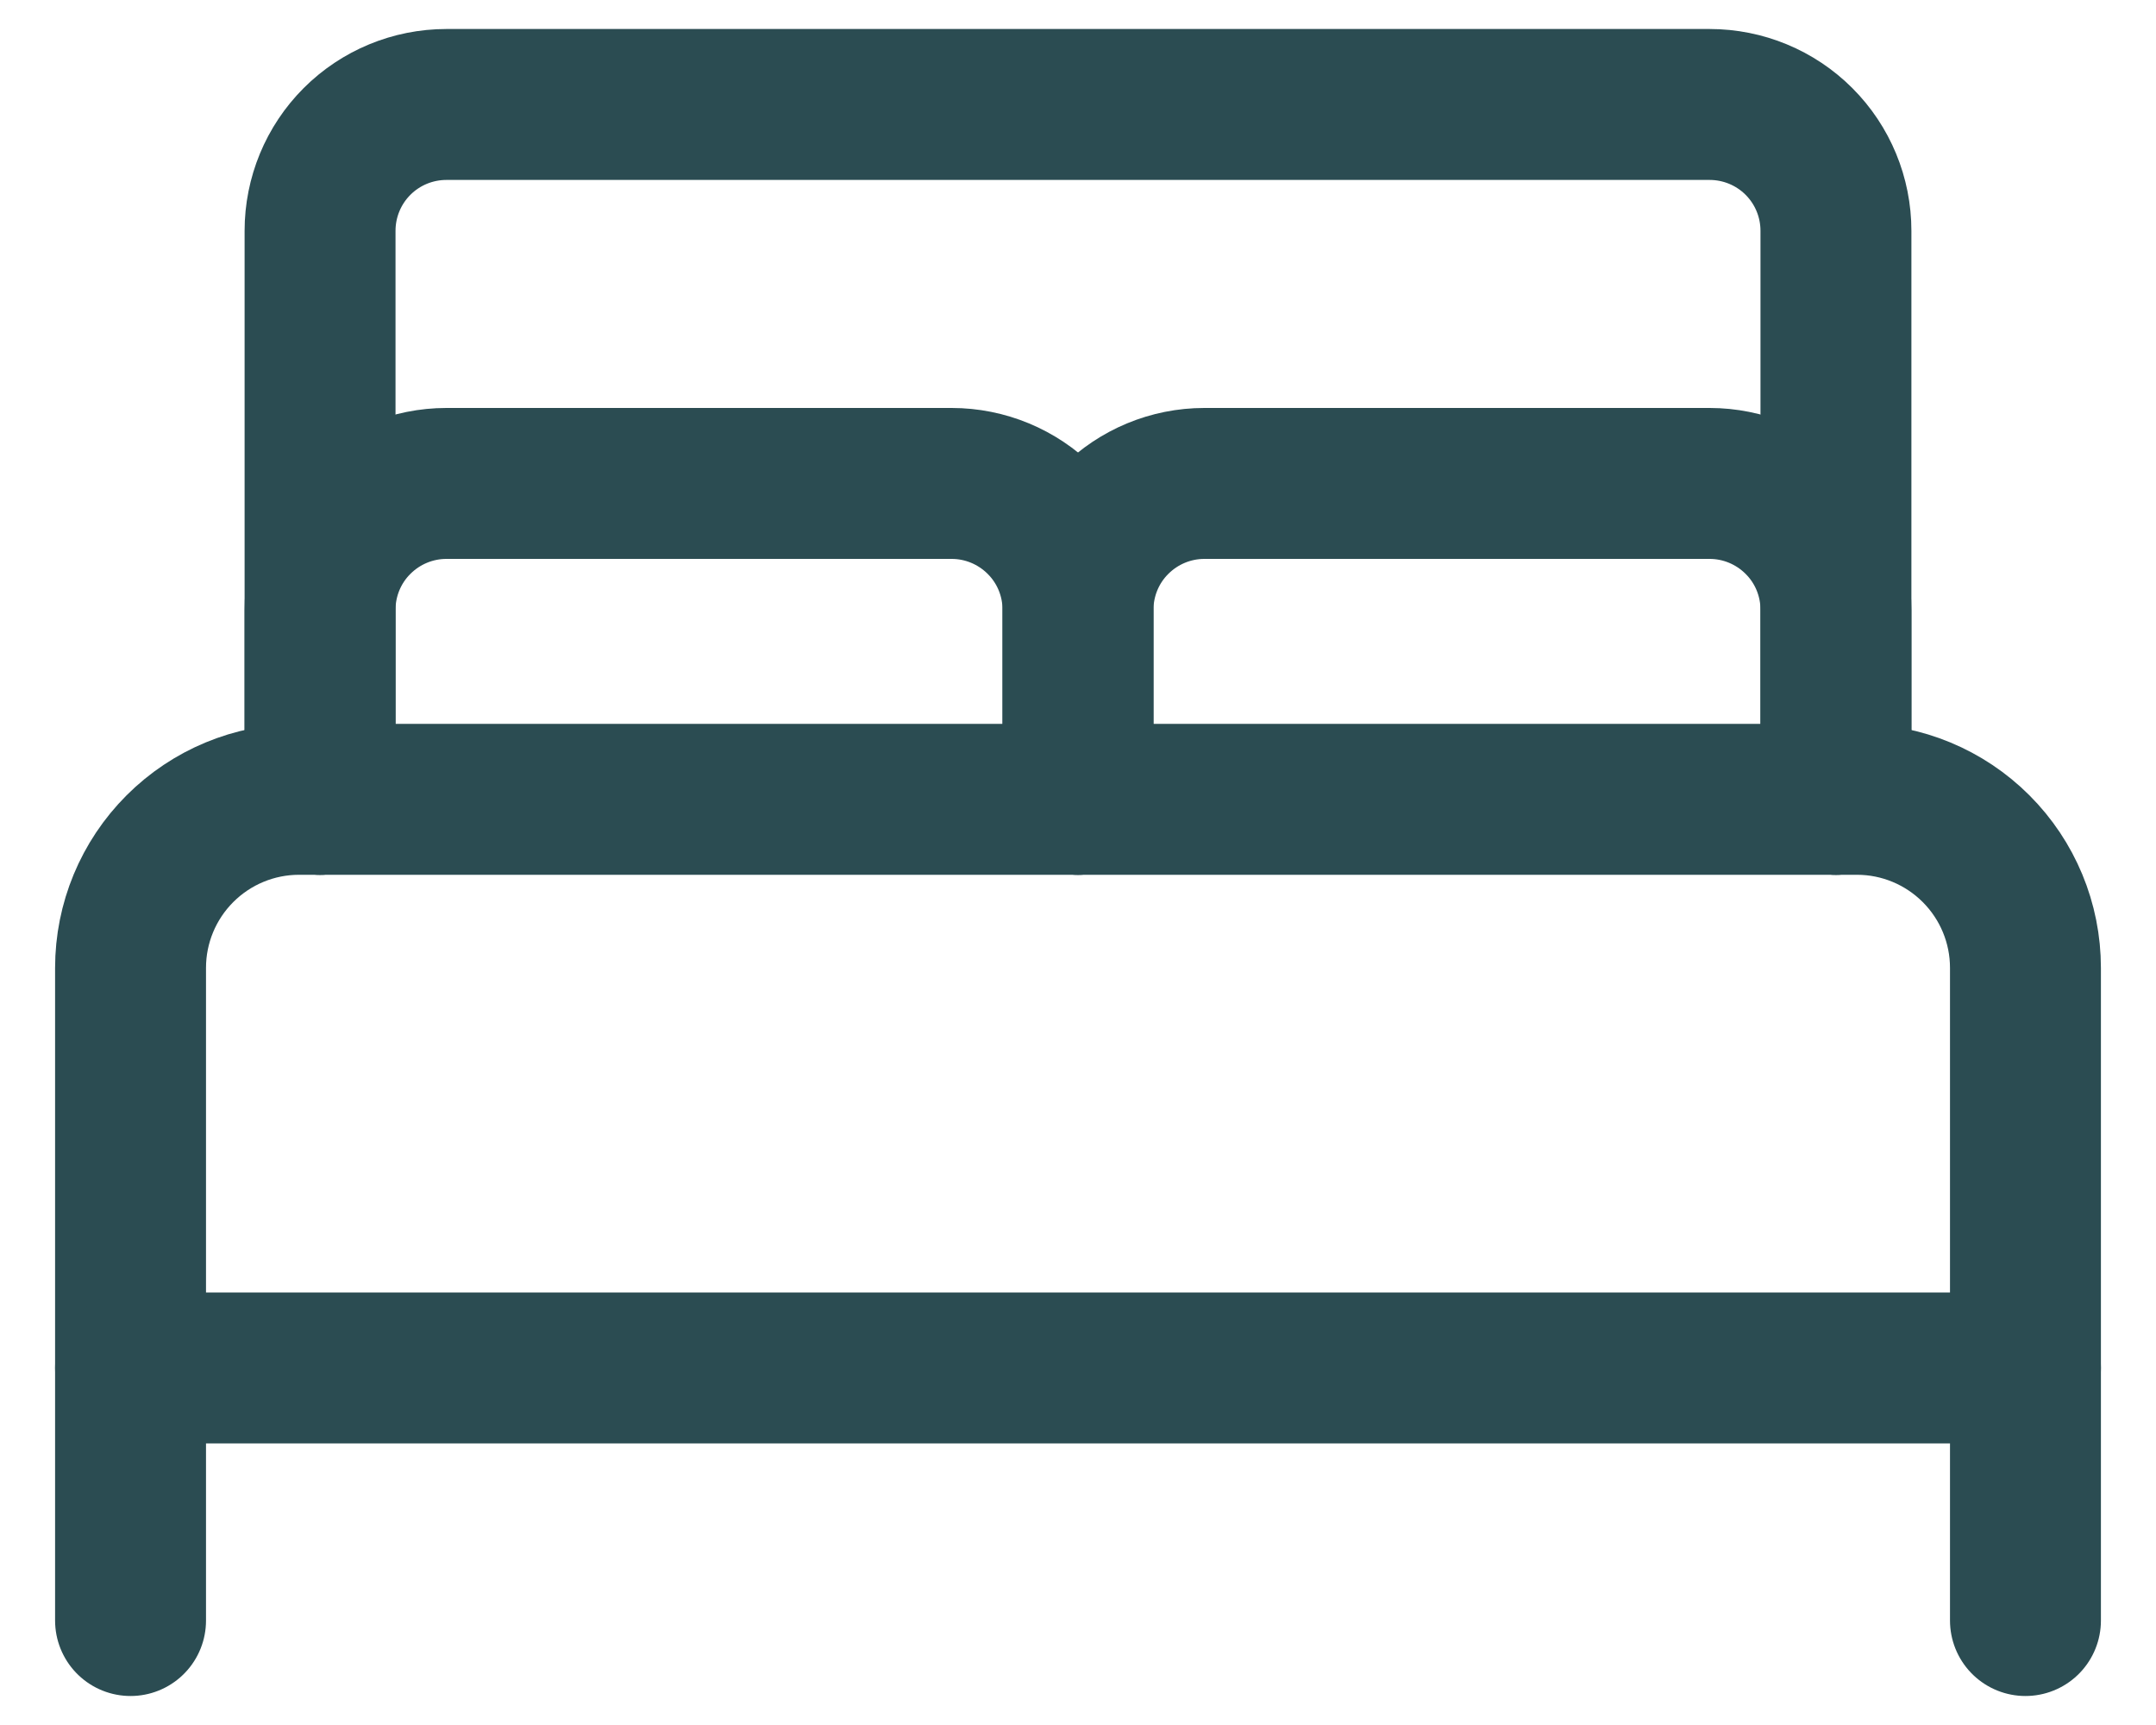 <svg width="20" height="16" viewBox="0 0 20 16" fill="none" xmlns="http://www.w3.org/2000/svg">
<path d="M2.969 7.414V5.656C2.969 5.345 3.092 5.047 3.312 4.828C3.532 4.608 3.83 4.484 4.141 4.484H8.828C9.139 4.484 9.437 4.608 9.657 4.828C9.877 5.047 10 5.345 10 5.656V7.414" stroke="#2B4C52" stroke-width="1.4" stroke-linecap="round" stroke-linejoin="round"/>
<path d="M10 7.414V5.656C10 5.345 10.123 5.047 10.343 4.828C10.563 4.608 10.861 4.484 11.172 4.484H15.859C16.17 4.484 16.468 4.608 16.688 4.828C16.908 5.047 17.031 5.345 17.031 5.656V7.414" stroke="#2B4C52" stroke-width="1.4" stroke-linecap="round" stroke-linejoin="round"/>
<path d="M2.773 7.414H17.227C17.641 7.414 18.038 7.579 18.331 7.872C18.624 8.165 18.789 8.562 18.789 8.977V12.688H1.211V8.977C1.211 8.562 1.376 8.165 1.669 7.872C1.962 7.579 2.359 7.414 2.773 7.414Z" stroke="#2B4C52" stroke-width="1.4" stroke-linecap="round" stroke-linejoin="round"/>
<path d="M1.211 12.688V15.031" stroke="#2B4C52" stroke-width="1.4" stroke-linecap="round" stroke-linejoin="round"/>
<path d="M18.789 12.688V15.031" stroke="#2B4C52" stroke-width="1.4" stroke-linecap="round" stroke-linejoin="round"/>
<path d="M17.031 7.414V2.141C17.031 1.83 16.908 1.532 16.688 1.312C16.468 1.092 16.17 0.969 15.859 0.969H4.141C3.83 0.969 3.532 1.092 3.312 1.312C3.092 1.532 2.969 1.83 2.969 2.141V7.414" stroke="#2B4C52" stroke-width="1.4" stroke-linecap="round" stroke-linejoin="round"/>
</svg>
